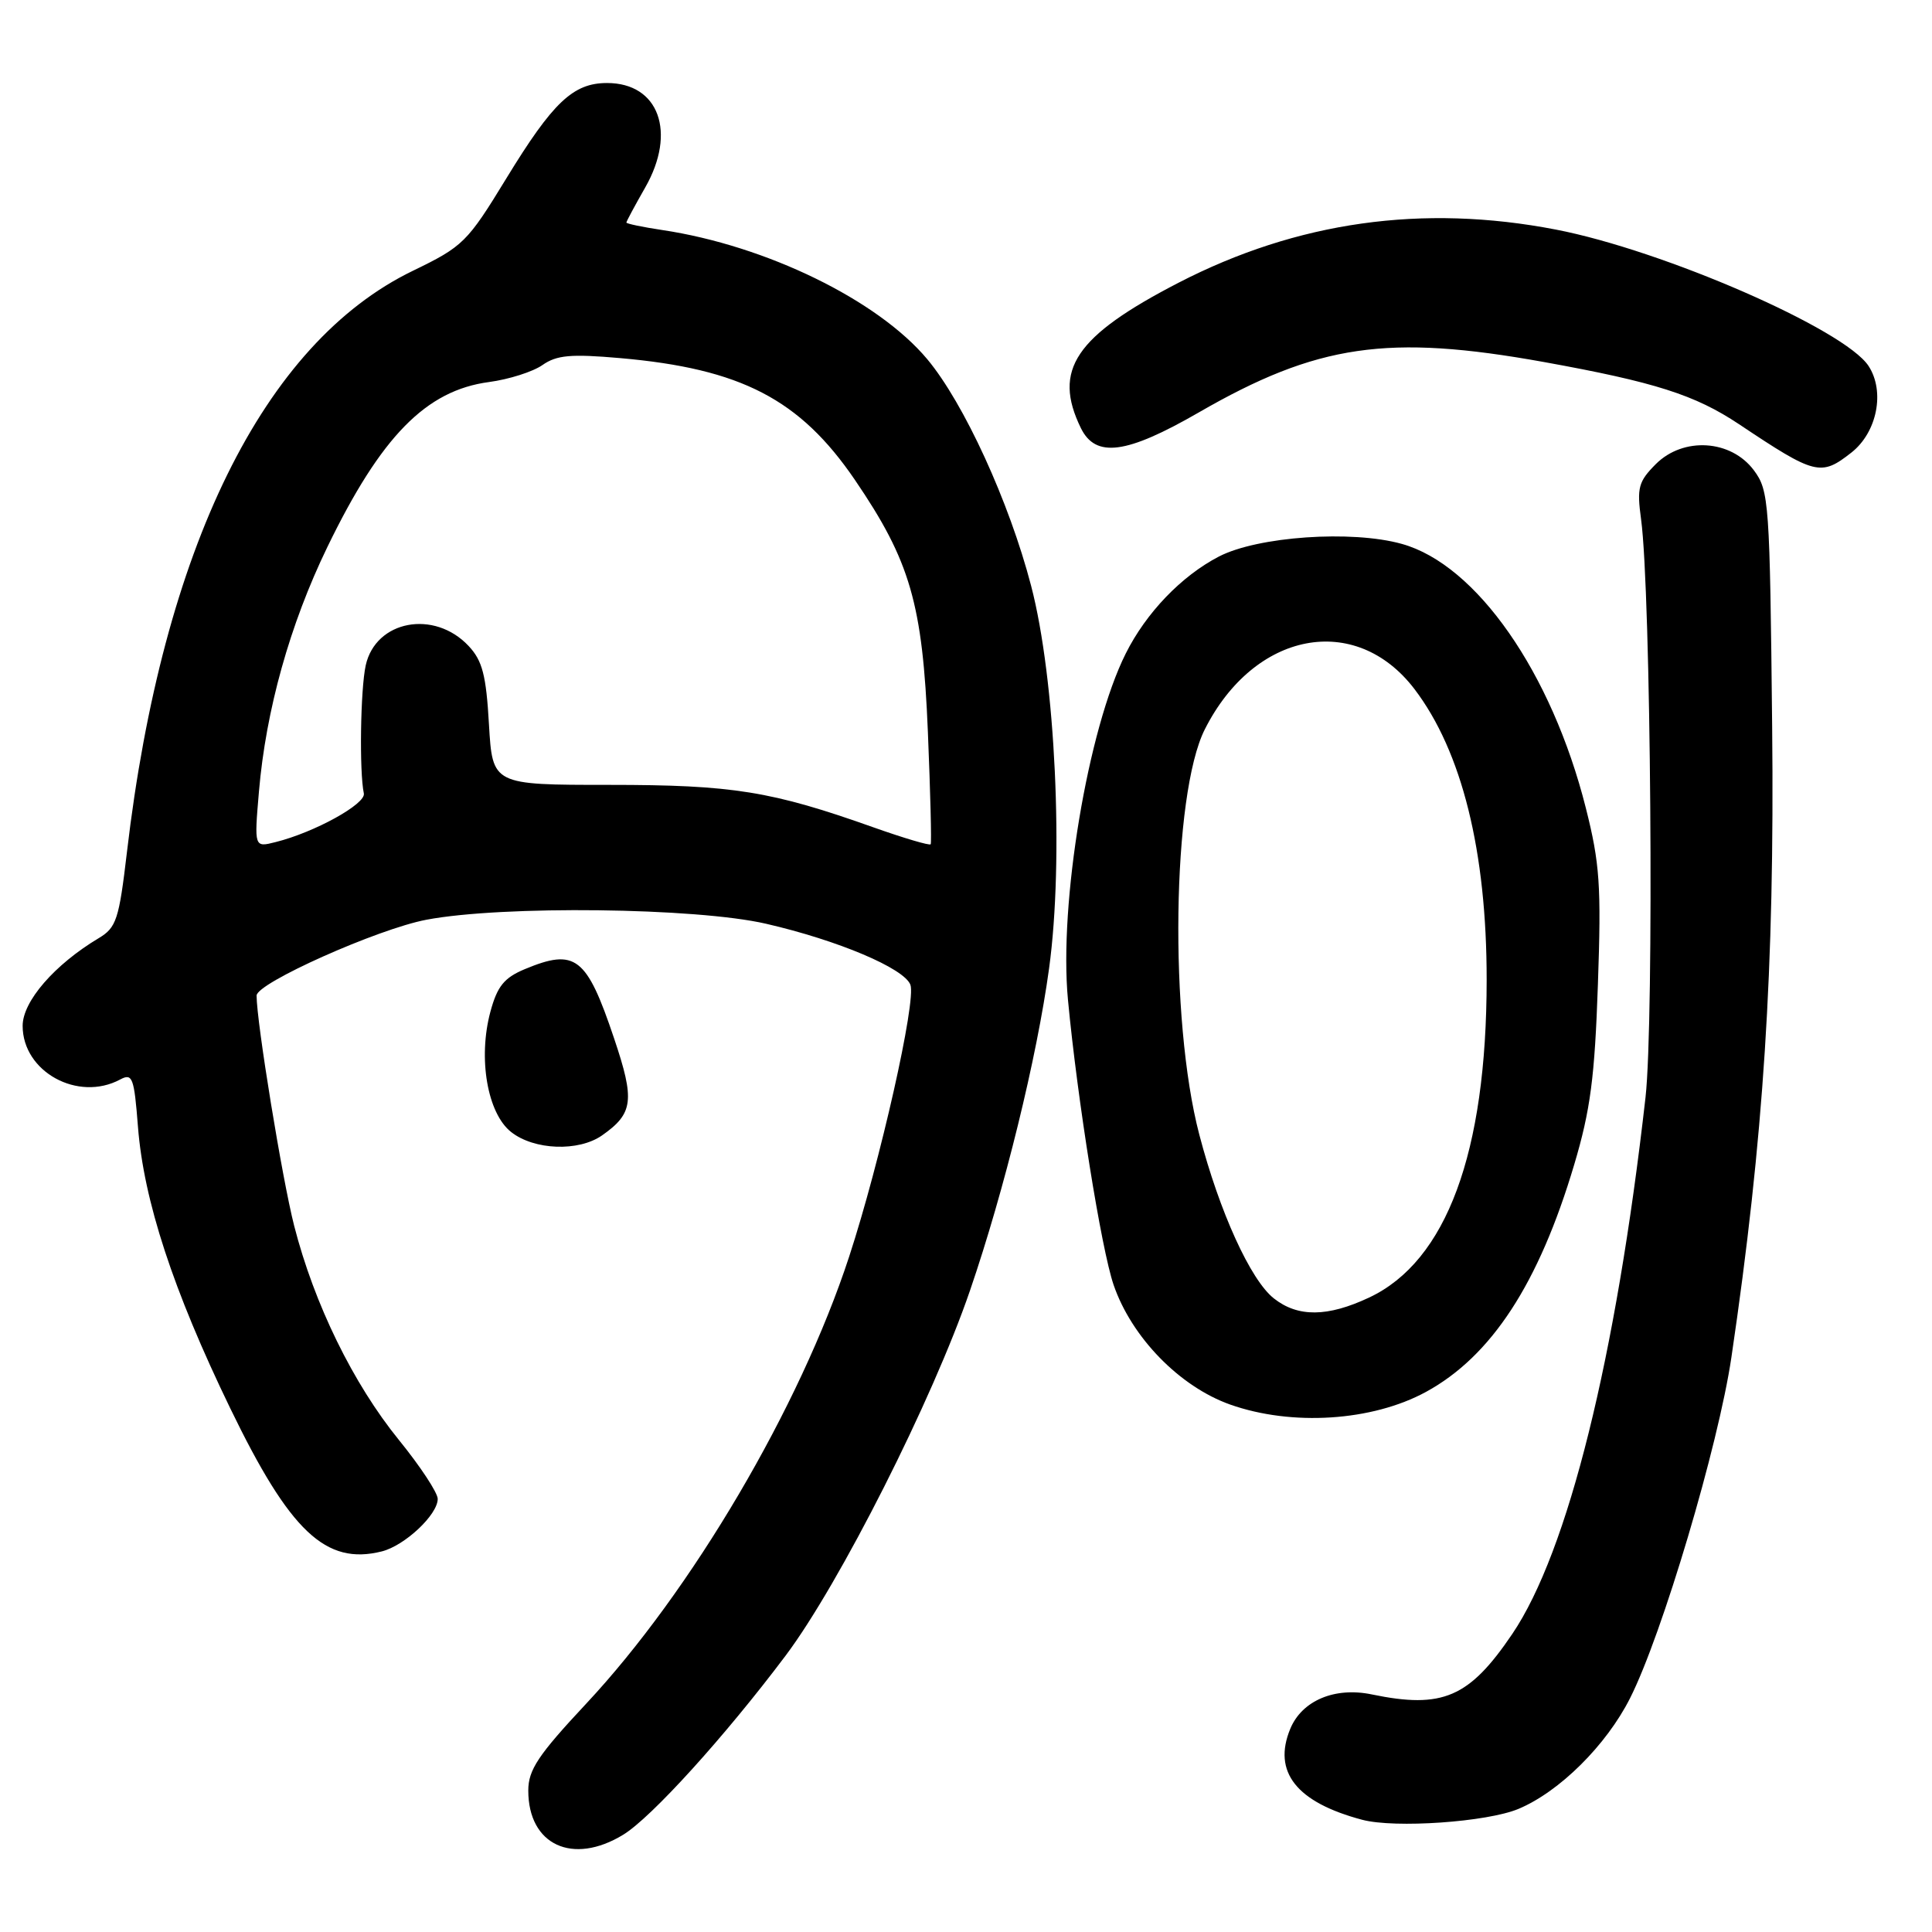 <?xml version="1.0" encoding="UTF-8" standalone="no"?>
<!DOCTYPE svg PUBLIC "-//W3C//DTD SVG 1.1//EN" "http://www.w3.org/Graphics/SVG/1.1/DTD/svg11.dtd" >
<svg xmlns="http://www.w3.org/2000/svg" xmlns:xlink="http://www.w3.org/1999/xlink" version="1.1" viewBox="0 0 256 256">
 <g >
 <path fill="currentColor"
d=" M 82.58 243.11 C 86.30 240.84 96.00 230.15 104.09 219.39 C 111.24 209.88 123.59 185.43 128.53 171.00 C 133.09 157.69 137.40 140.13 139.01 128.31 C 140.98 113.92 139.85 89.94 136.63 77.63 C 133.73 66.50 127.73 53.42 122.87 47.60 C 116.32 39.76 101.51 32.54 87.75 30.48 C 85.14 30.09 83.00 29.64 83.00 29.49 C 83.00 29.33 84.12 27.25 85.49 24.85 C 89.68 17.52 87.30 11.00 80.44 11.00 C 75.94 11.00 73.26 13.54 67.09 23.64 C 61.92 32.11 61.38 32.65 54.71 35.88 C 34.92 45.46 21.54 72.67 16.82 112.91 C 15.77 121.85 15.42 122.91 13.08 124.31 C 7.23 127.81 3.00 132.68 3.00 135.93 C 3.00 142.01 10.32 146.04 15.92 143.04 C 17.55 142.17 17.77 142.75 18.28 149.29 C 19.04 159.08 22.93 170.96 30.50 186.59 C 38.42 202.95 43.16 207.43 50.59 205.57 C 53.64 204.80 58.00 200.71 58.00 198.61 C 58.00 197.80 55.69 194.29 52.87 190.82 C 46.80 183.35 41.63 172.78 38.98 162.43 C 37.39 156.21 34.00 135.44 34.00 131.92 C 34.00 130.26 50.03 123.10 56.50 121.87 C 66.58 119.96 92.21 120.26 101.50 122.40 C 111.05 124.60 119.79 128.30 120.63 130.48 C 121.44 132.59 116.62 153.98 112.51 166.53 C 105.99 186.45 91.66 210.79 77.65 225.77 C 71.31 232.55 70.00 234.52 70.00 237.26 C 70.00 244.47 75.88 247.20 82.58 243.11 Z  M 201.20 239.69 C 206.63 237.42 212.84 231.26 215.99 225.02 C 220.25 216.59 227.69 191.56 229.42 179.85 C 233.69 150.96 235.15 128.32 234.82 96.32 C 234.51 66.48 234.41 65.02 232.40 62.32 C 229.37 58.25 223.06 57.85 219.41 61.49 C 217.10 63.81 216.88 64.62 217.45 68.80 C 218.76 78.41 219.19 135.14 218.04 145.40 C 214.13 179.95 207.77 205.58 200.39 216.50 C 194.68 224.94 191.15 226.46 181.77 224.52 C 176.87 223.50 172.52 225.33 170.97 229.07 C 168.60 234.79 171.79 238.82 180.50 241.13 C 184.84 242.28 197.04 241.43 201.20 239.69 Z  M 188.94 184.44 C 197.62 179.71 203.90 170.09 208.59 154.32 C 210.74 147.11 211.31 142.75 211.73 130.47 C 212.19 117.35 211.98 114.38 210.13 107.06 C 205.60 89.11 195.64 74.82 185.75 72.07 C 179.11 70.21 166.64 71.08 161.50 73.75 C 156.55 76.32 151.86 81.20 149.16 86.61 C 144.15 96.62 140.30 119.70 141.51 132.47 C 142.76 145.73 145.93 165.50 147.56 170.26 C 149.95 177.21 156.30 183.73 163.00 186.11 C 171.17 189.00 181.81 188.32 188.94 184.44 Z  M 79.77 150.45 C 83.92 147.54 84.14 145.81 81.37 137.59 C 77.73 126.76 76.25 125.62 69.53 128.42 C 66.80 129.56 65.89 130.69 64.98 134.06 C 63.32 140.23 64.58 147.52 67.73 150.00 C 70.79 152.41 76.66 152.62 79.77 150.45 Z  M 245.33 59.96 C 248.73 57.28 249.80 51.87 247.59 48.49 C 244.41 43.64 220.41 33.17 206.16 30.42 C 188.51 27.01 171.88 29.35 156.15 37.47 C 142.46 44.55 139.46 49.02 143.22 56.72 C 145.18 60.72 149.25 60.18 158.81 54.67 C 174.53 45.60 183.88 44.24 204.58 47.97 C 219.28 50.63 224.59 52.32 230.43 56.21 C 240.54 62.96 241.27 63.15 245.33 59.96 Z  M 34.31 104.90 C 35.23 94.11 38.41 82.73 43.37 72.50 C 50.49 57.81 56.45 51.73 64.81 50.62 C 67.43 50.27 70.61 49.26 71.88 48.37 C 73.76 47.05 75.64 46.88 82.16 47.45 C 98.19 48.85 105.99 52.90 113.28 63.59 C 120.61 74.35 122.25 80.00 122.95 97.00 C 123.28 104.97 123.45 111.67 123.32 111.87 C 123.20 112.07 119.81 111.07 115.80 109.65 C 102.22 104.82 97.11 104.00 80.73 104.00 C 65.26 104.00 65.26 104.00 64.79 95.99 C 64.42 89.46 63.92 87.54 62.09 85.59 C 57.53 80.74 49.78 82.20 48.46 88.16 C 47.76 91.34 47.60 102.24 48.21 105.13 C 48.51 106.52 41.69 110.29 36.52 111.58 C 33.68 112.30 33.68 112.30 34.31 104.90 Z  M 168.80 172.05 C 165.71 169.63 161.59 160.58 158.91 150.33 C 154.90 135.01 155.31 105.25 159.64 96.65 C 166.19 83.65 179.61 81.07 187.42 91.30 C 193.71 99.56 197.00 112.80 196.99 129.84 C 196.98 152.74 191.66 167.12 181.42 171.93 C 175.92 174.52 171.98 174.56 168.80 172.05 Z "/>
</g>
</svg>
